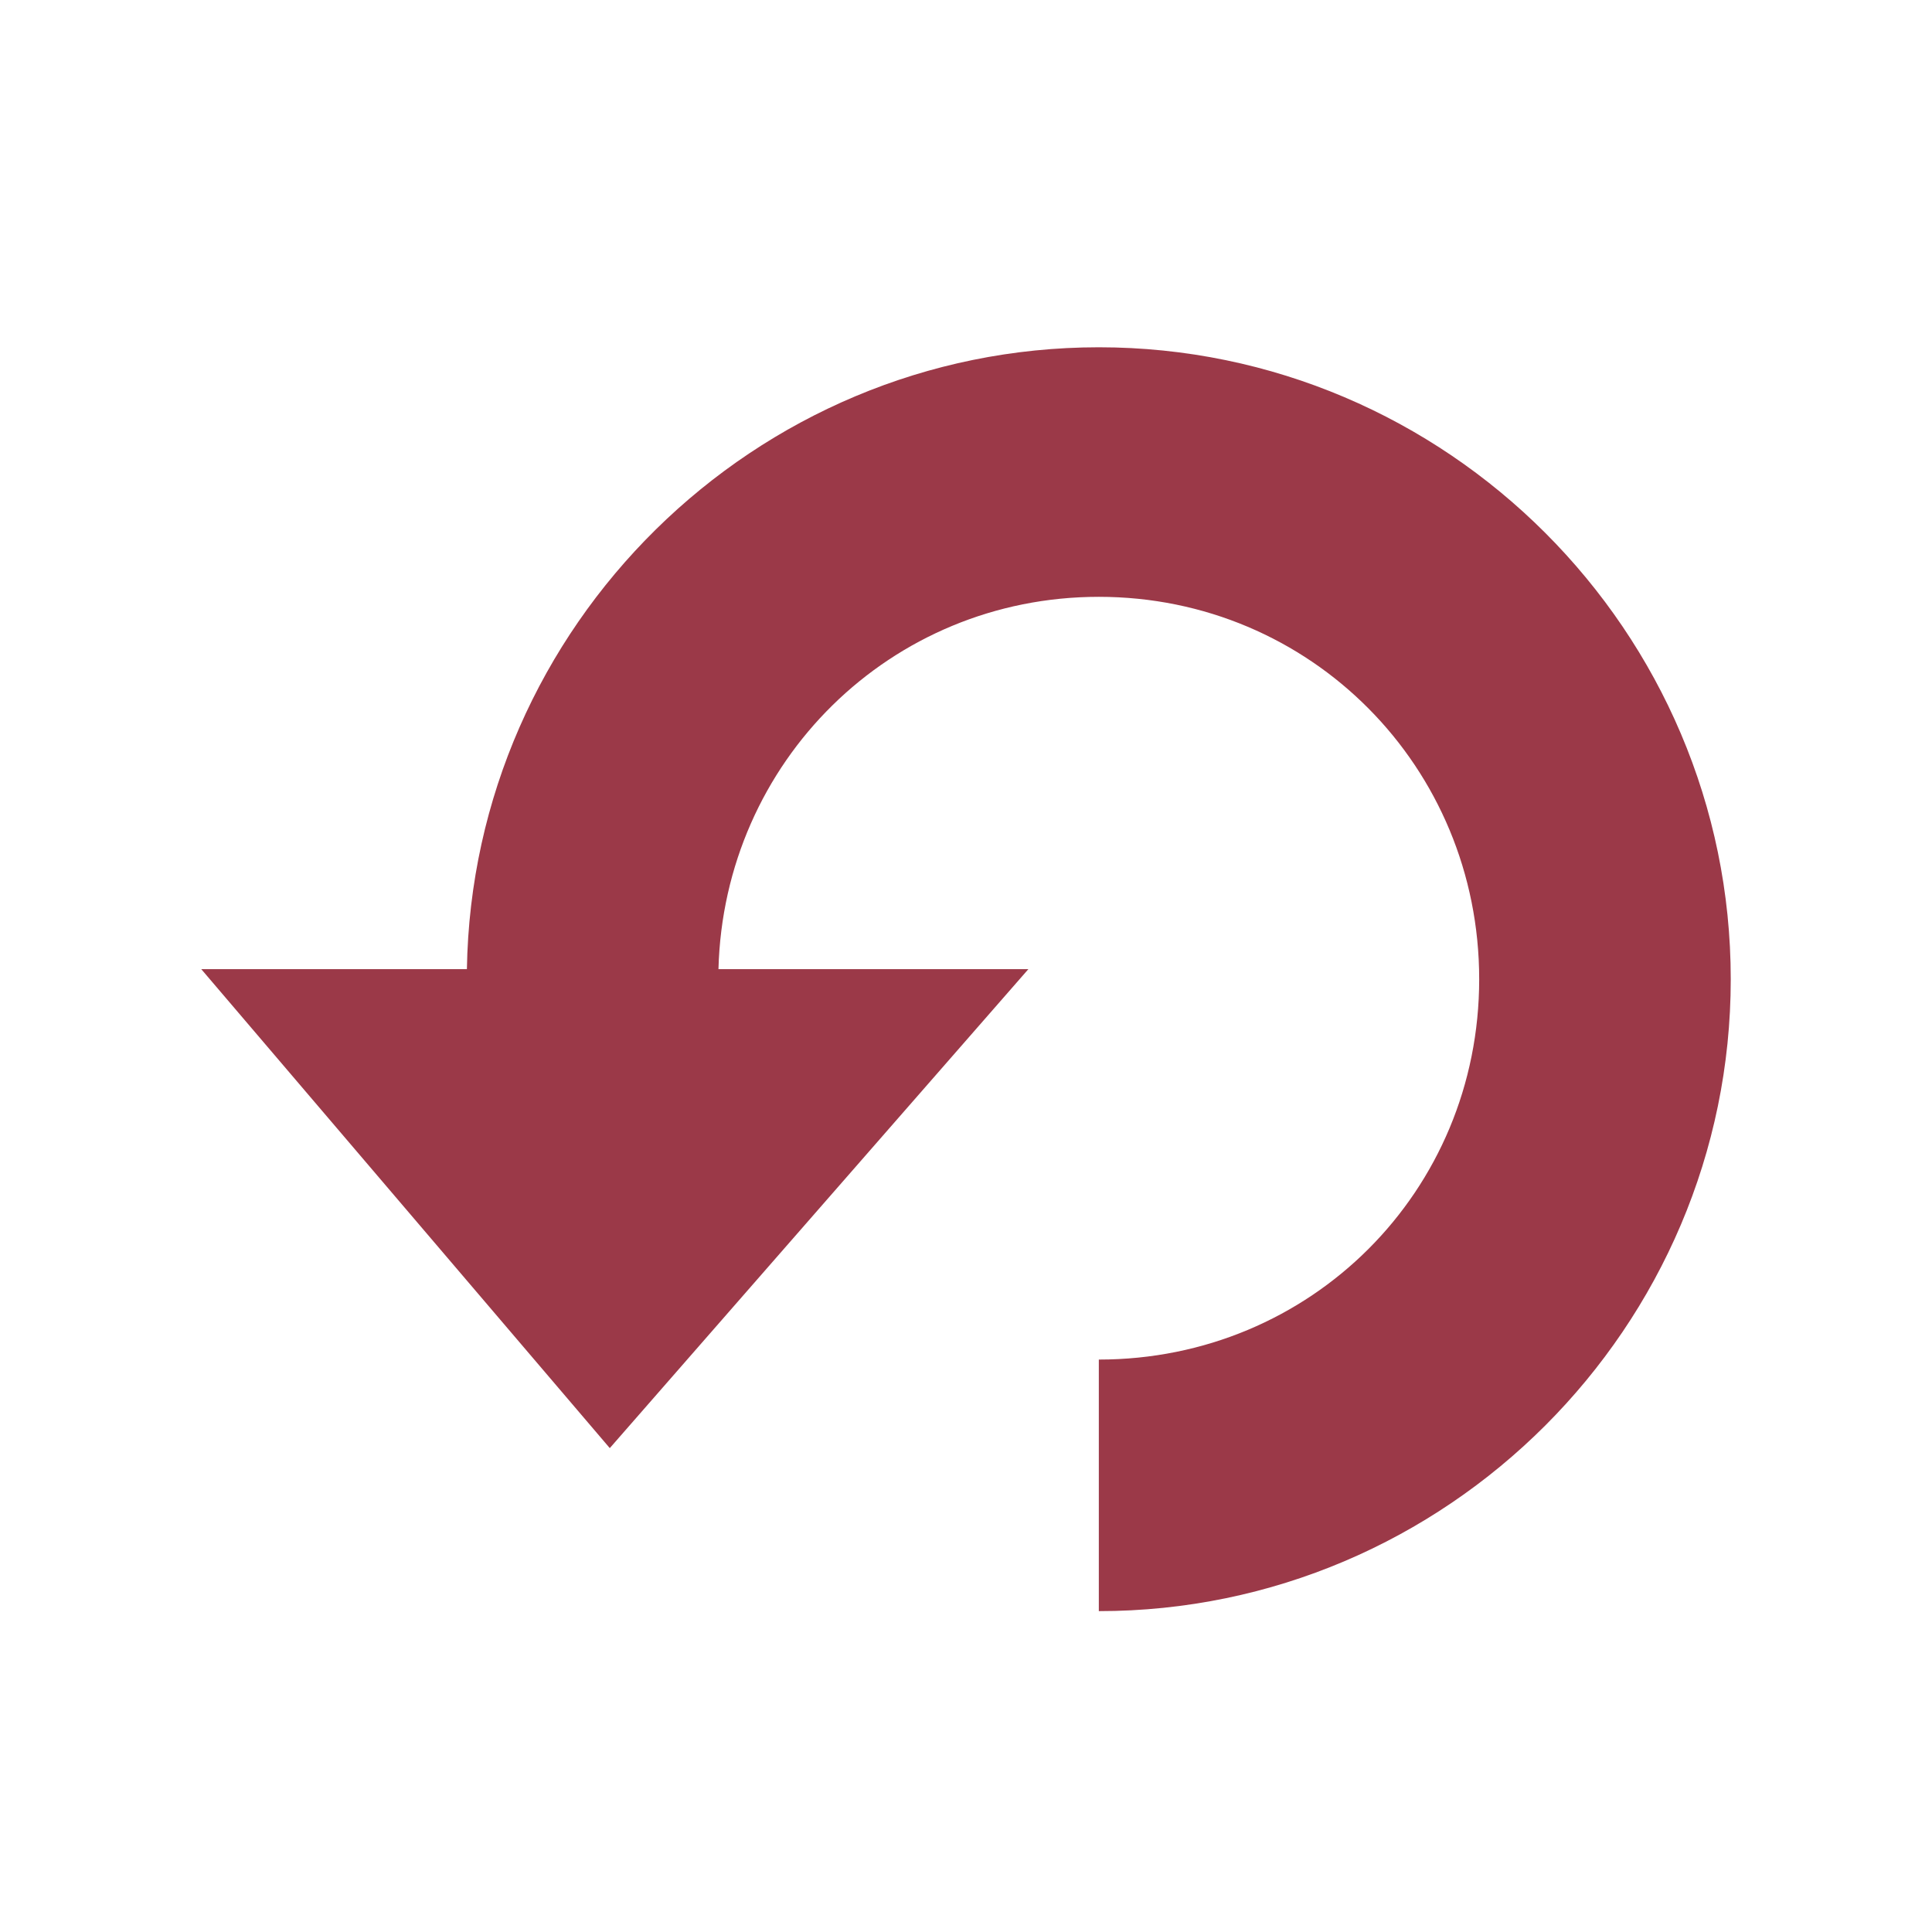 <svg xmlns="http://www.w3.org/2000/svg" xmlns:xlink="http://www.w3.org/1999/xlink" width="48" height="48">
  <defs id="acyl-settings">
    <linearGradient id="acyl-gradient" x1="0%" x2="0%" y1="0%" y2="100%">
      <stop offset="100%" style="stop-color:#9B3948;stop-opacity:1"/>
    </linearGradient>
    <g id="acyl-filter">
  </g>
    <g id="acyl-drawing">
      <path d="m 27.3,8.628 c -8.556,0 -15.564,6.925 -15.7,15.45 l -6.6,0 10.15,11.9 10.4,-11.9 -7.7,0 c 0.134,-5.147 4.269,-9.25 9.45,-9.25 5.268,0 9.45,4.232 9.45,9.5 0,5.268 -4.182,9.45 -9.45,9.45 l 0,6.25 c 8.64,0 15.7,-7.06 15.7,-15.7 C 43,15.688 35.94,8.628 27.3,8.628 z" id="path-main"/>
    </g>
  </defs>
  <g id="acyl-visual">
    <use id="visible1" style="fill:url(#acyl-gradient)" xlink:href="#acyl-drawing"/>
  </g>
</svg>

